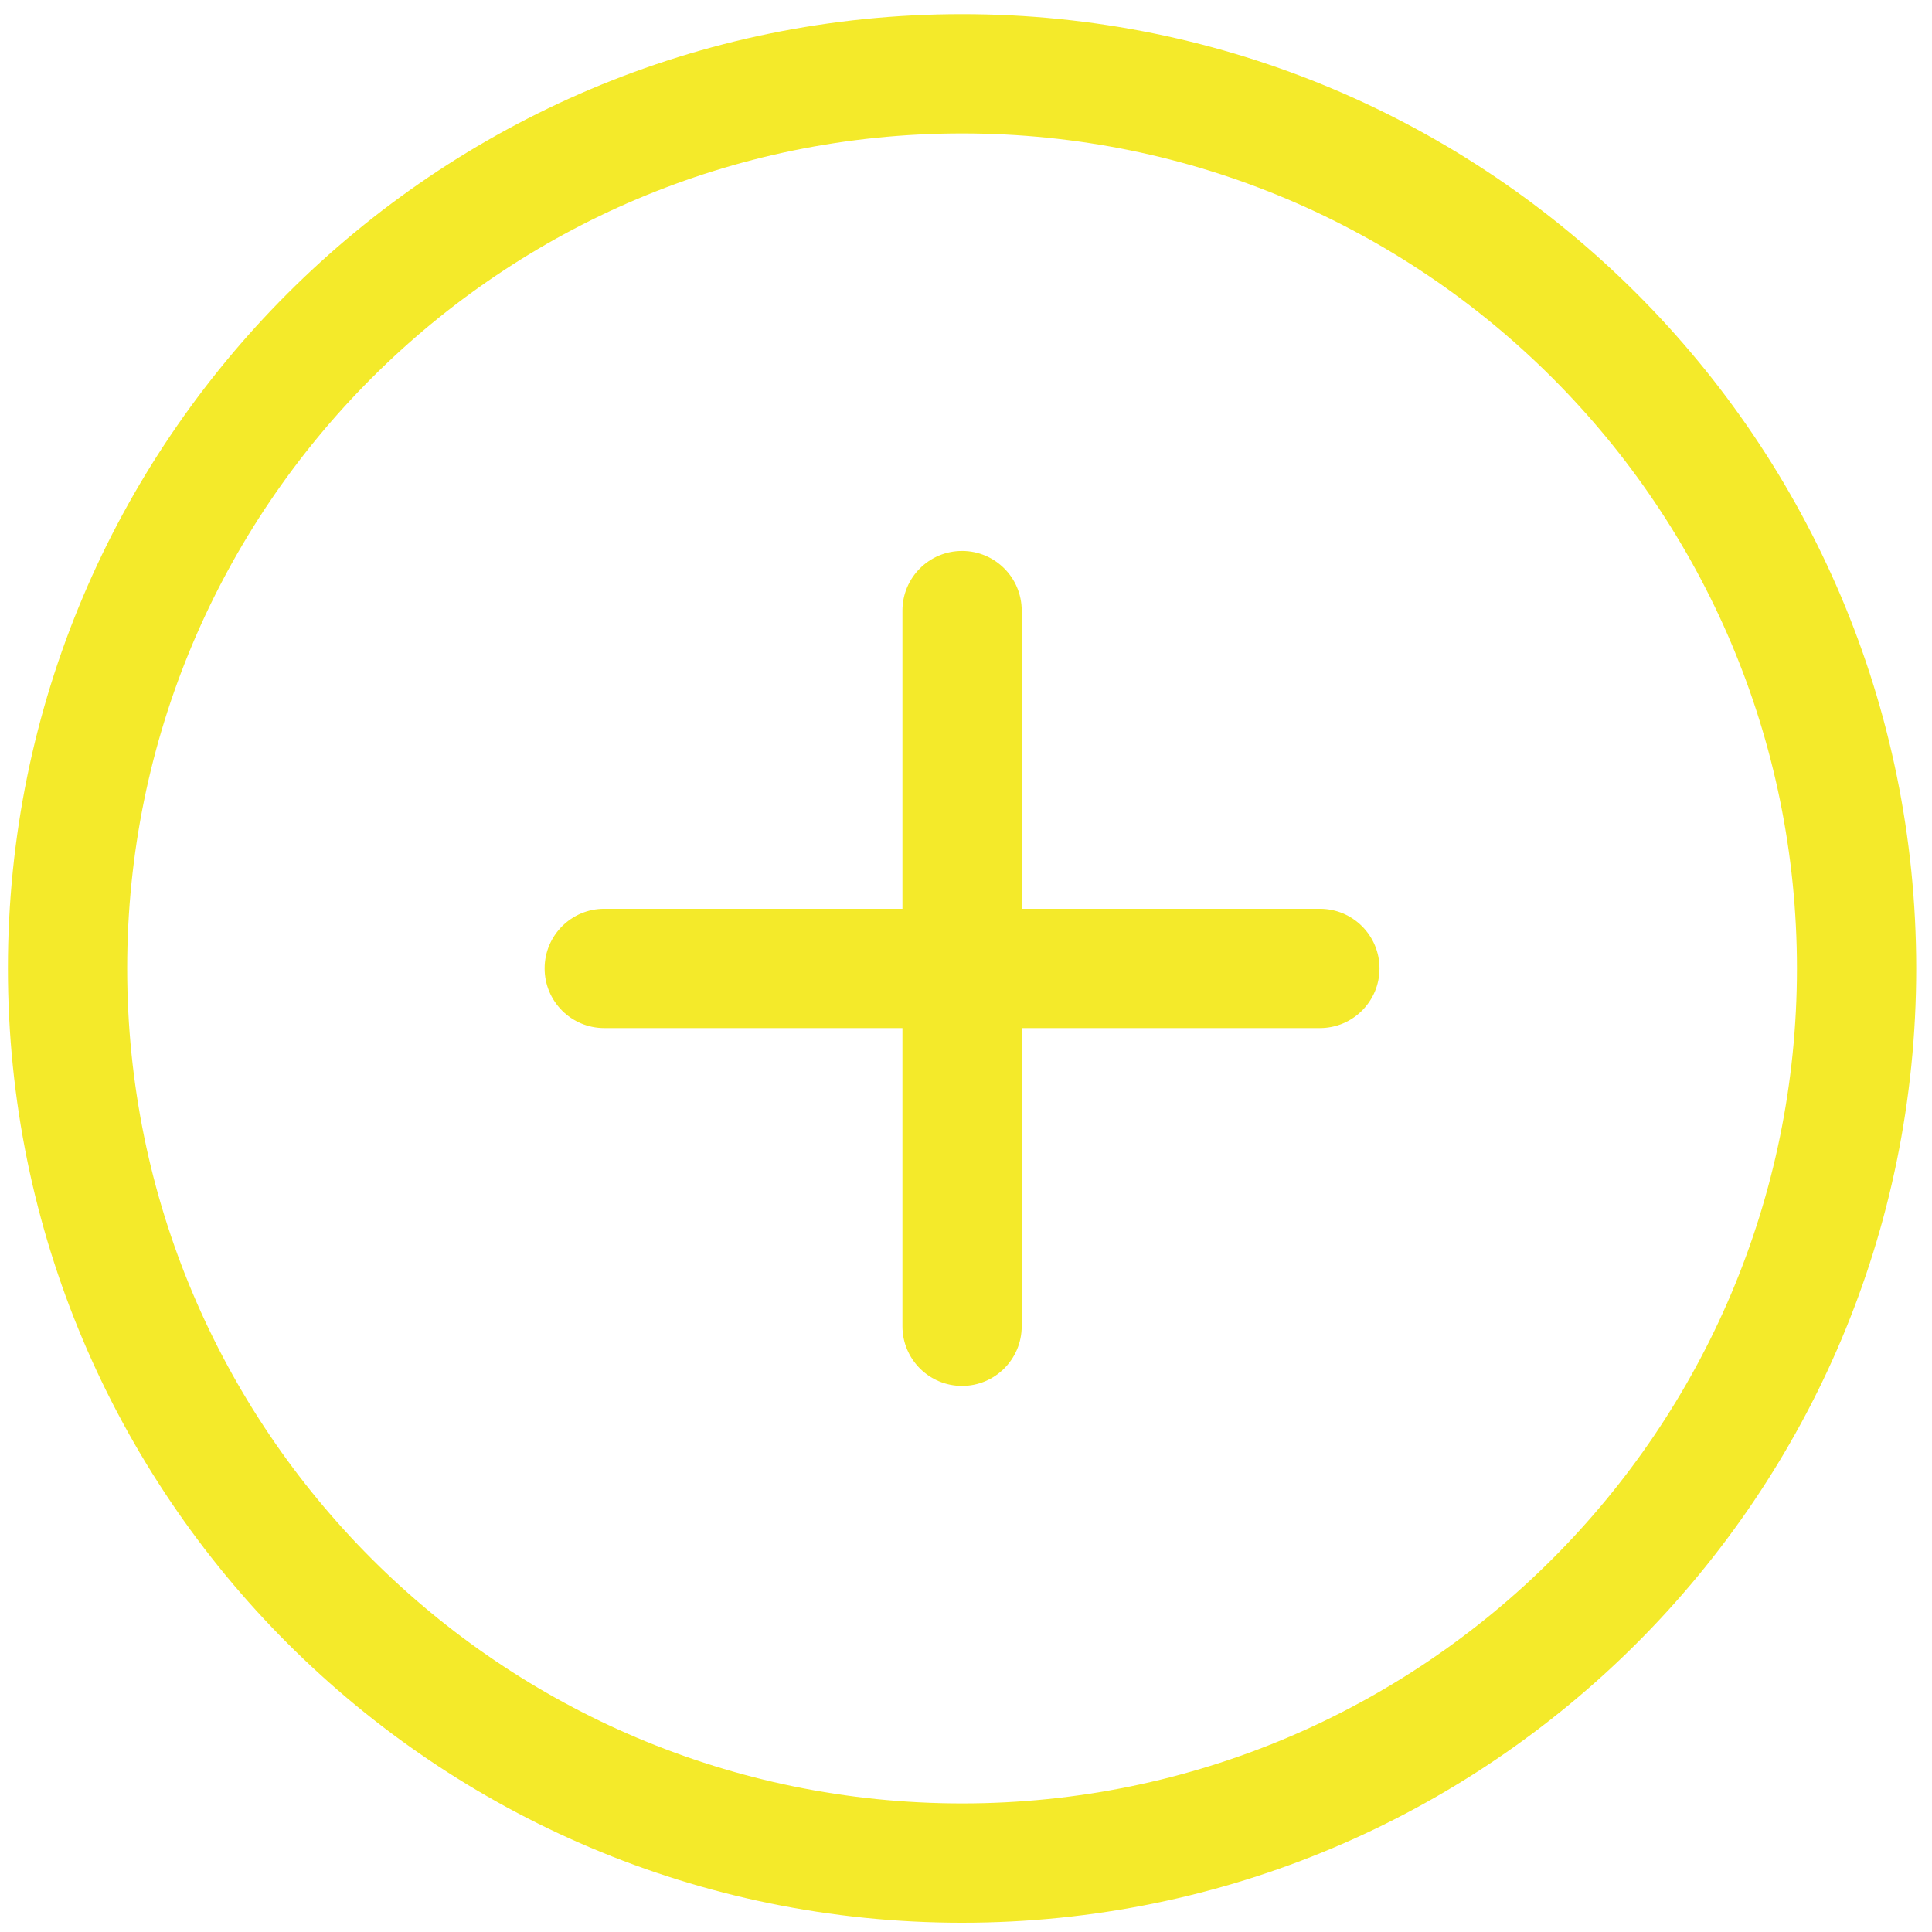 <?xml version="1.0" standalone="no"?><!DOCTYPE svg PUBLIC "-//W3C//DTD SVG 1.1//EN" "http://www.w3.org/Graphics/SVG/1.1/DTD/svg11.dtd"><svg t="1555896117109" class="icon" style="" viewBox="0 0 1024 1024" version="1.1" xmlns="http://www.w3.org/2000/svg" p-id="3392" xmlns:xlink="http://www.w3.org/1999/xlink" width="200" height="200"><defs><style type="text/css"></style></defs><path d="M509.913 1019.086c-279.302 0-505.721-226.466-505.721-505.804S230.612 7.496 509.913 7.496c279.305 0 505.724 226.448 505.724 505.786s-226.42 505.804-505.724 505.804z m0-948.37c-244.392 0-442.505 198.143-442.505 442.566S265.52 955.85 509.913 955.85 952.42 757.706 952.42 513.282 754.305 70.717 509.913 70.717zM699.56 544.9H541.524v158.06c0 17.449-14.152 31.605-31.608 31.605-17.457 0-31.606-14.156-31.606-31.606V544.9H320.27c-17.457 0-31.608-14.154-31.608-31.618 0-17.451 14.154-31.605 31.608-31.605h158.04V323.61c0-17.449 14.152-31.598 31.606-31.598 17.458 0 31.608 14.147 31.608 31.598v158.067h158.035c17.459 0 31.608 14.154 31.608 31.605 0 17.464-14.15 31.618-31.608 31.618z" p-id="3393" fill="#f4ea2a"></path></svg>